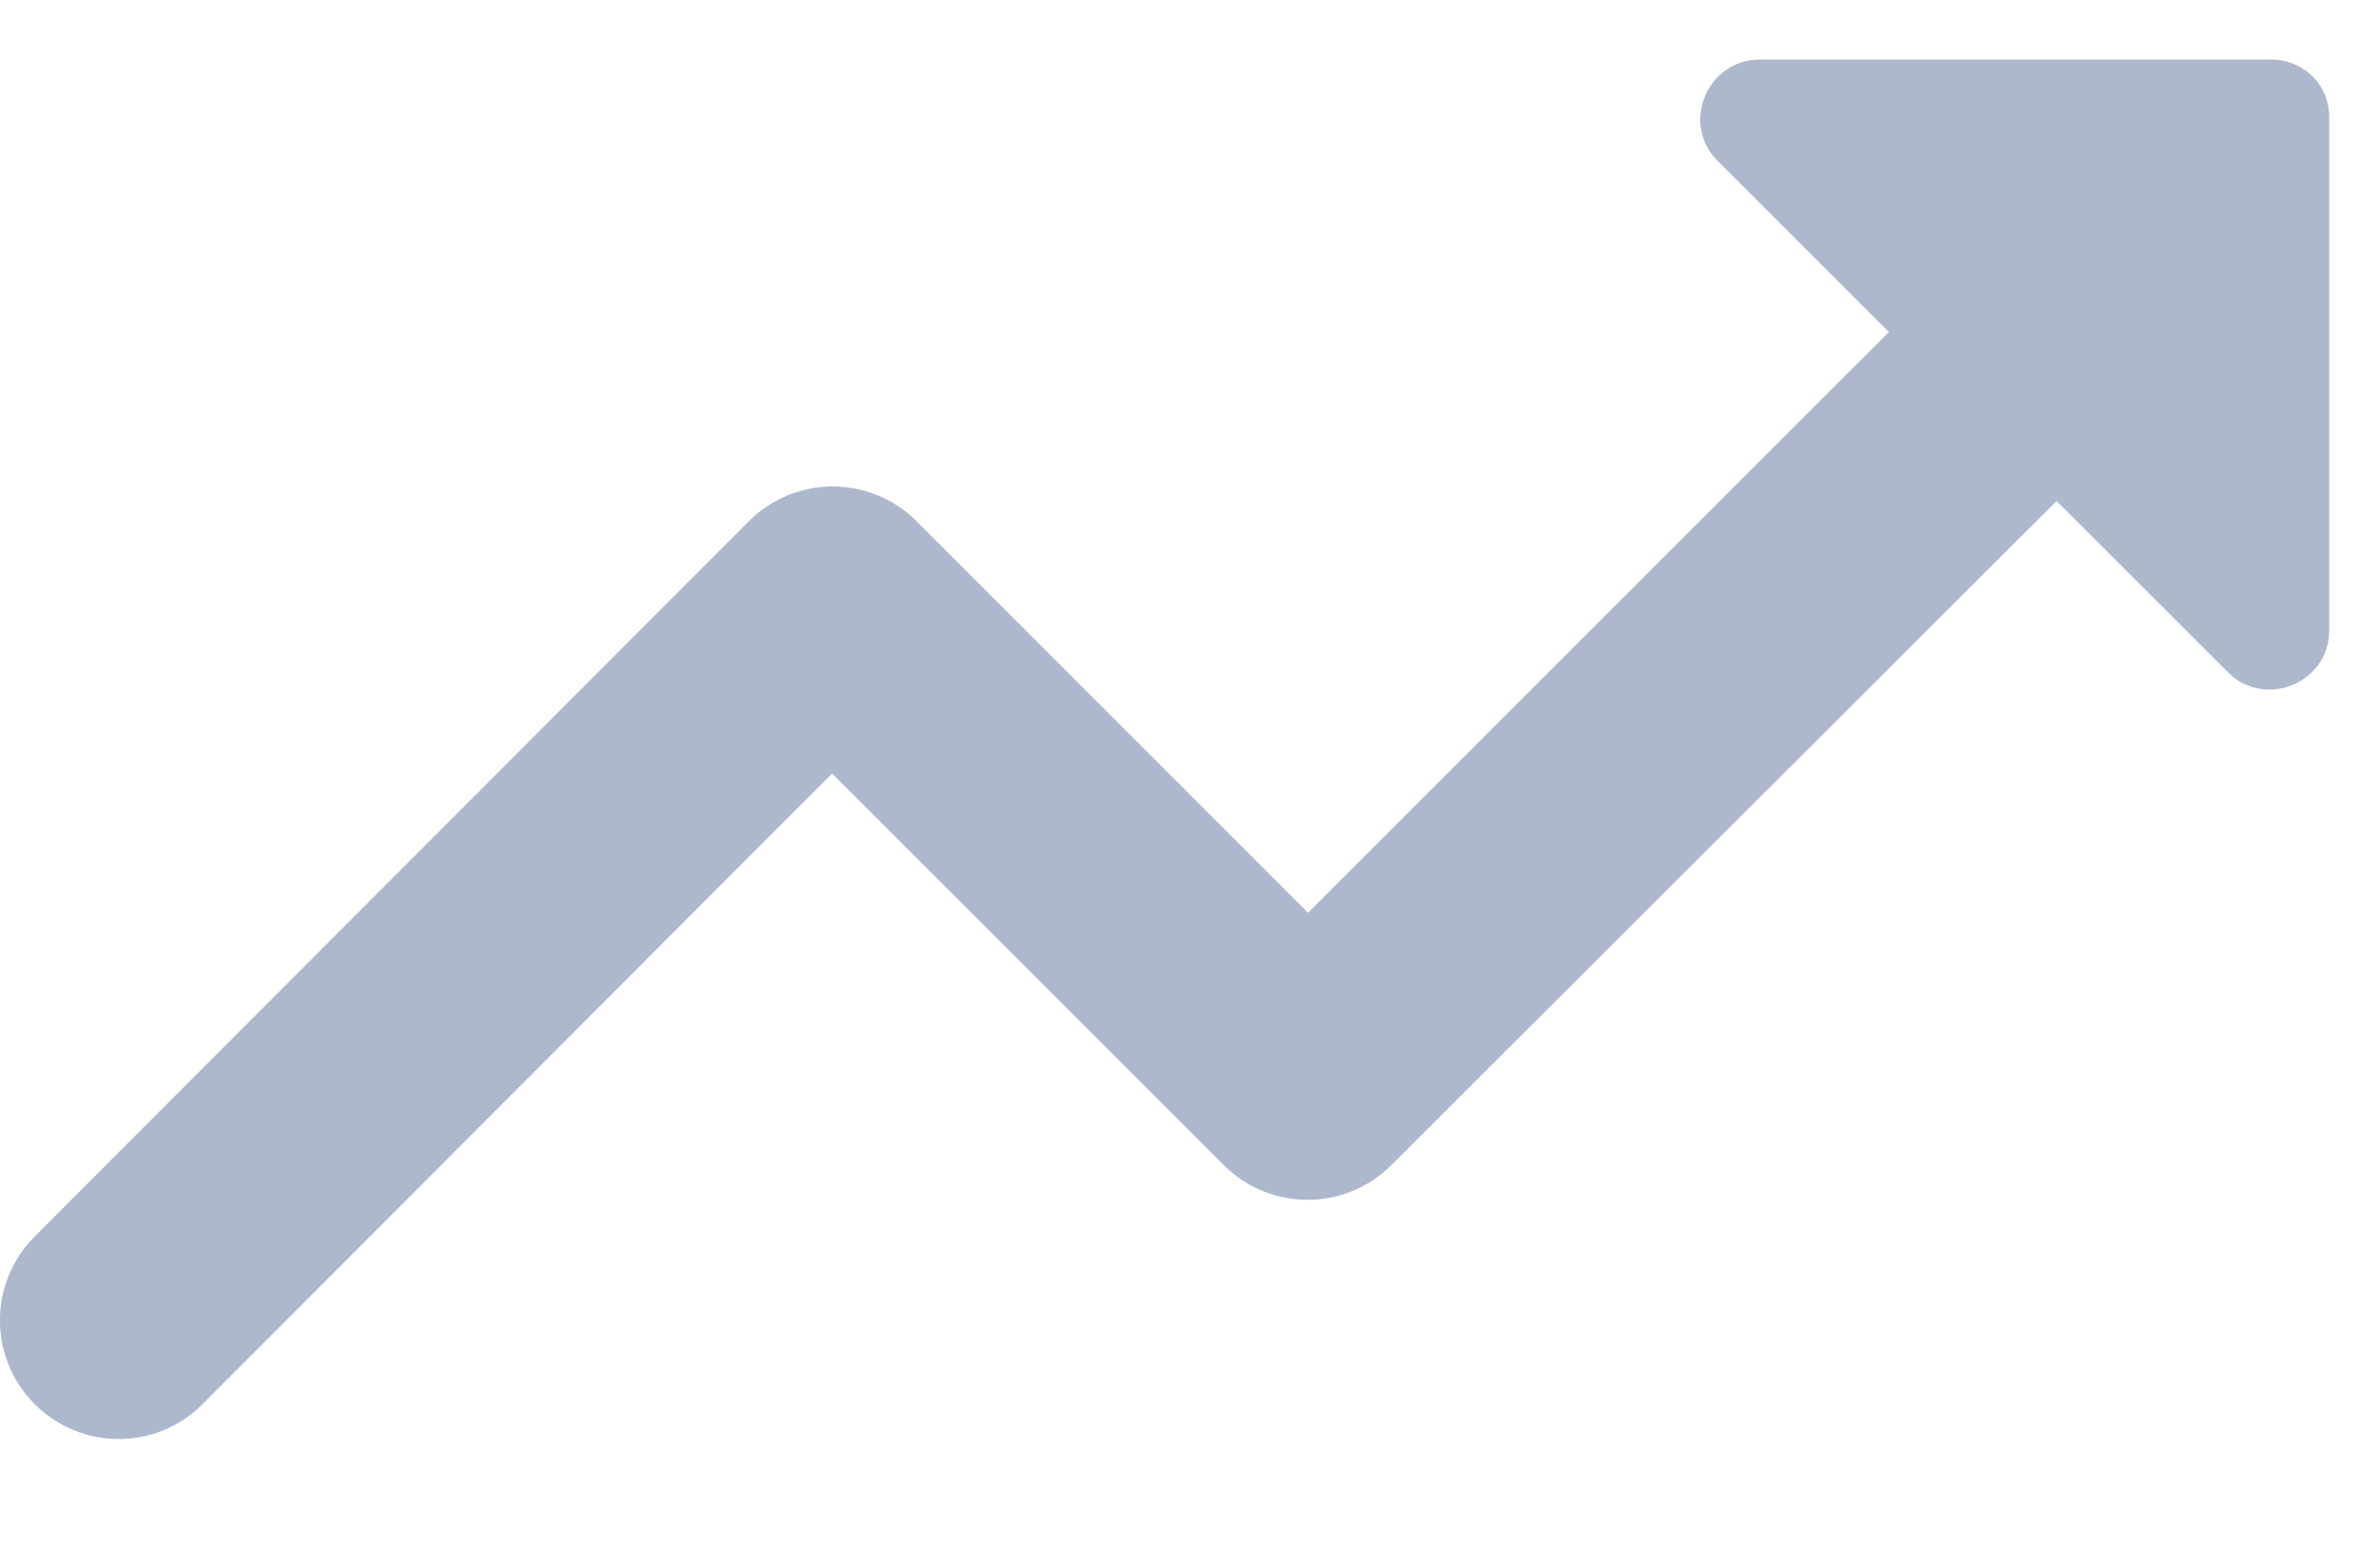 <svg width="20" height="13" viewBox="0 0 20 13" fill="none" xmlns="http://www.w3.org/2000/svg">
<path fill-rule="evenodd" clip-rule="evenodd" d="M14.432 1.35L15.873 2.79L10.992 7.67L7.702 4.38C7.516 4.193 7.262 4.088 6.997 4.088C6.733 4.088 6.479 4.193 6.293 4.38L0.292 10.39C-0.098 10.78 -0.098 11.41 0.292 11.8C0.682 12.19 1.312 12.19 1.702 11.8L6.992 6.5L10.283 9.79C10.672 10.18 11.303 10.18 11.693 9.79L17.282 4.21L18.723 5.65C19.032 5.96 19.573 5.74 19.573 5.3V1C19.582 0.72 19.363 0.5 19.082 0.5H14.793C14.342 0.5 14.123 1.04 14.432 1.35Z" fill="#ADB8CC"/>
</svg>
